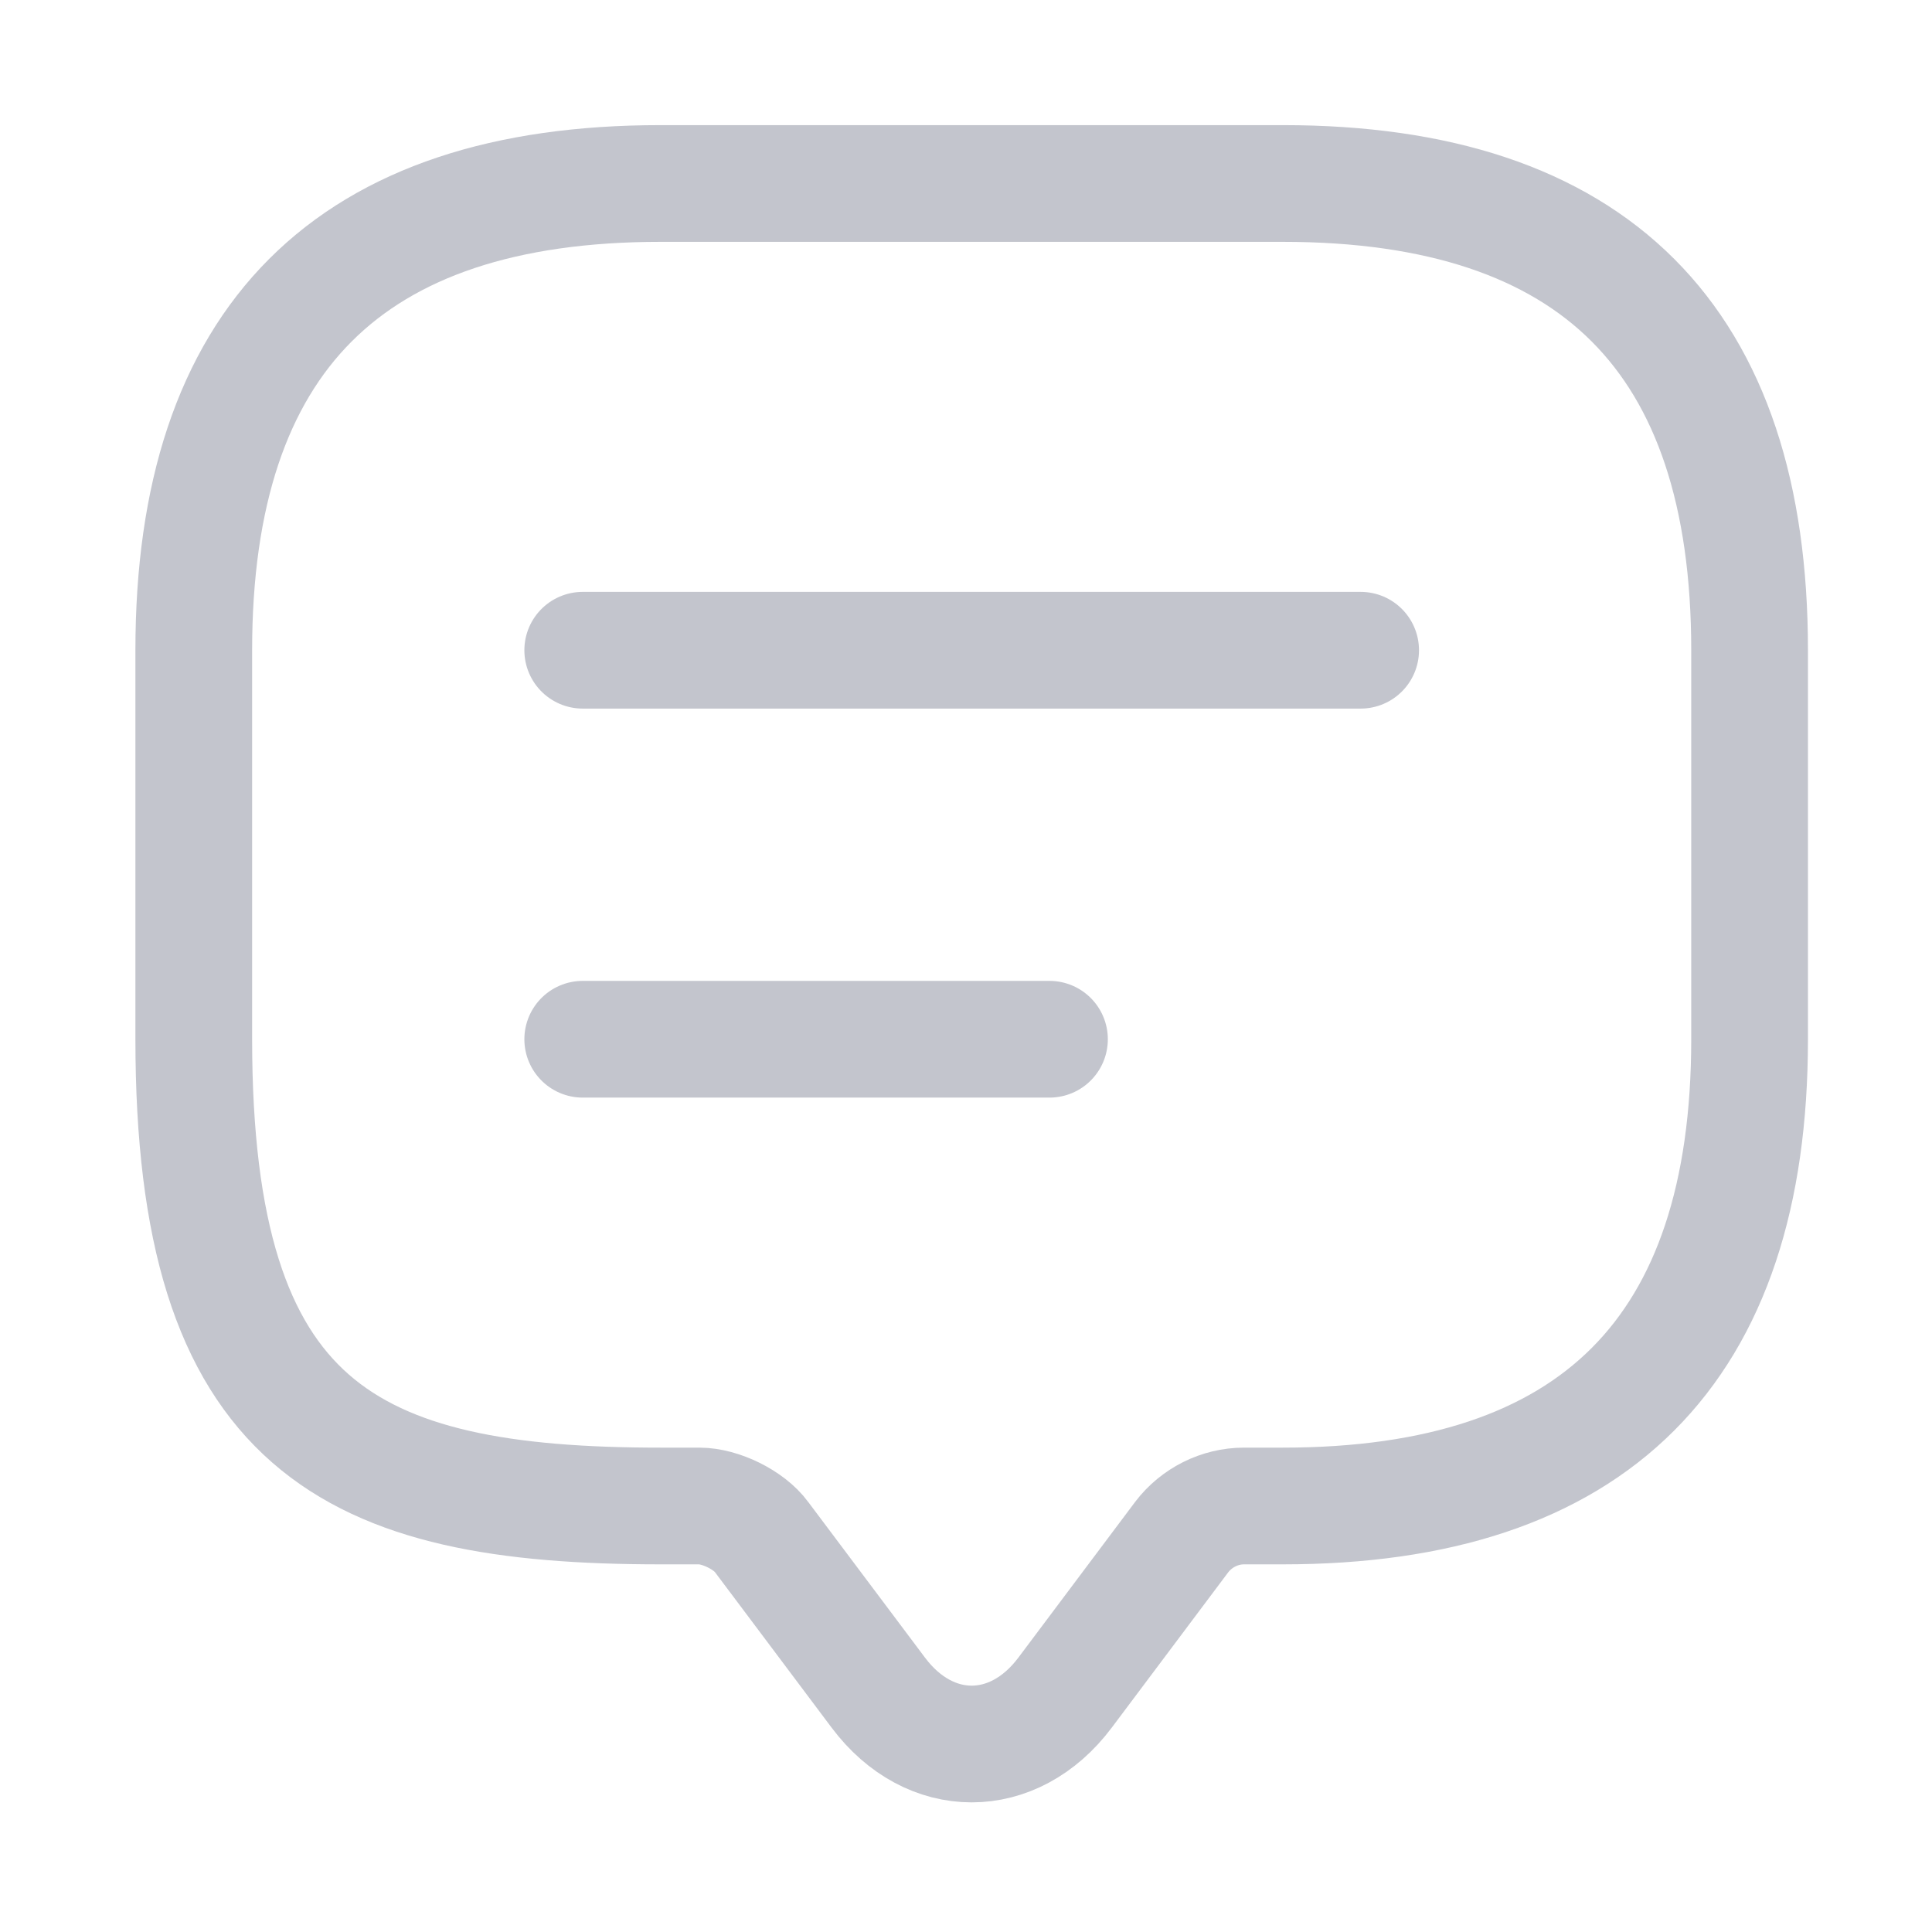<svg width="34" height="34" viewBox="0 0 34 34" fill="none" xmlns="http://www.w3.org/2000/svg">
<path d="M12.308 26.503H11.624C6.148 26.503 3.41 25.134 3.41 18.288V11.443C3.41 5.967 6.148 3.229 11.624 3.229H22.576C28.052 3.229 30.79 5.967 30.79 11.443V18.288C30.79 23.765 28.052 26.503 22.576 26.503H21.891C21.467 26.503 21.056 26.708 20.796 27.05L18.743 29.788C17.839 30.993 16.36 30.993 15.457 29.788L13.403 27.05C13.184 26.749 12.678 26.503 12.308 26.503Z" stroke="#C3C5CD" stroke-width="2.054" stroke-miterlimit="10" stroke-linecap="round" stroke-linejoin="round"/>
<path d="M10.255 11.443H23.945" stroke="#C3C5CD" stroke-width="2.054" stroke-linecap="round" stroke-linejoin="round"/>
<path d="M10.255 18.289H18.469" stroke="#C3C5CD" stroke-width="2.054" stroke-linecap="round" stroke-linejoin="round"/>
</svg>
